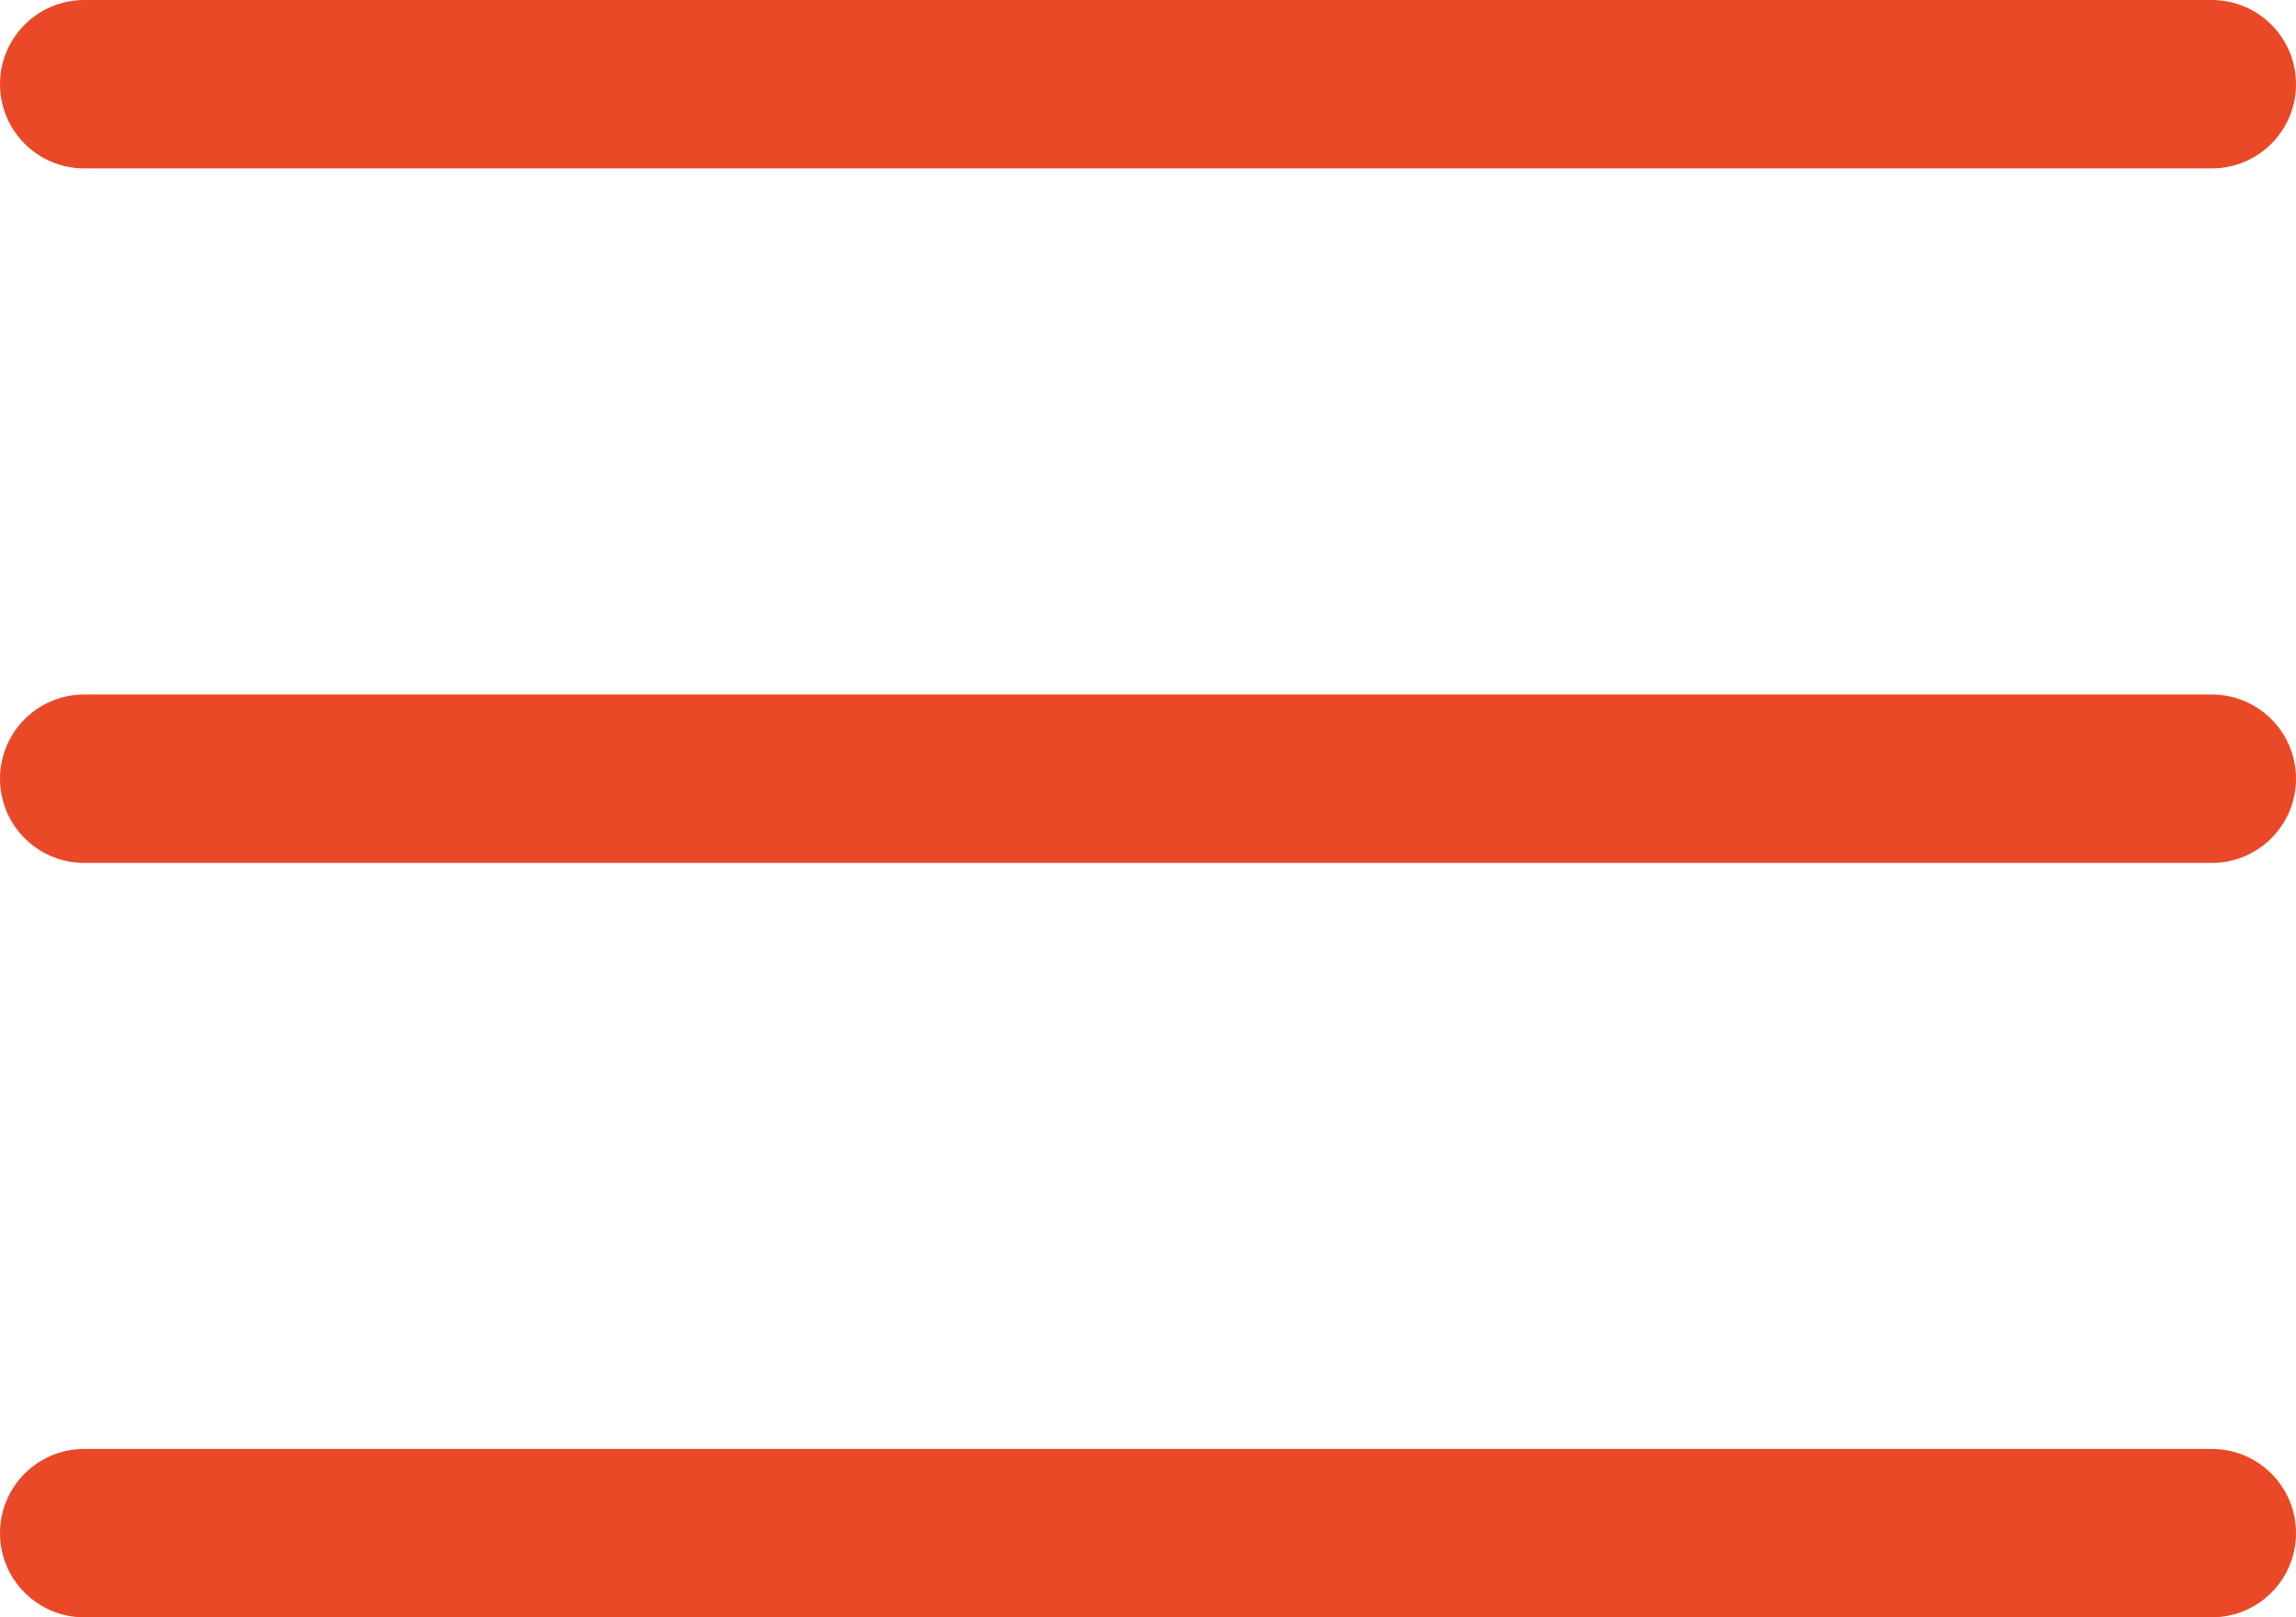 <?xml version="1.0" encoding="utf-8"?>
<!-- Generator: Adobe Illustrator 12.0.0, SVG Export Plug-In . SVG Version: 6.00 Build 51448)  -->
<!DOCTYPE svg PUBLIC "-//W3C//DTD SVG 1.1//EN" "http://www.w3.org/Graphics/SVG/1.1/DTD/svg11.dtd">
<svg  version="1.1" id="Layer_1" xmlns="http://www.w3.org/2000/svg" xmlns:xlink="http://www.w3.org/1999/xlink" width="68.156" height="48.019"
	 viewBox="0 0 68.156 48.019" overflow="visible" enable-background="new 0 0 68.156 48.019" xml:space="preserve">
<g>
	<path fill="#E94927" d="M2.5,0C1.119,0,0,1.119,0,2.5S1.119,5,2.5,5h63.156c1.381,0,2.5-1.119,2.5-2.5S67.037,0,65.656,0H2.5z"/>
</g>
<g>
	<path fill="#E94927" d="M2.5,20.62c-1.381,0-2.5,1.119-2.5,2.5s1.119,2.5,2.5,2.5h63.156c1.381,0,2.5-1.119,2.5-2.5
		s-1.119-2.5-2.5-2.5H2.5z"/>
</g>
<g>
	<path fill="#E94927" d="M2.5,43.019c-1.381,0-2.5,1.119-2.5,2.5s1.119,2.5,2.5,2.5h63.156c1.381,0,2.5-1.119,2.5-2.5
		s-1.119-2.5-2.5-2.5H2.5z"/>
</g>
</svg>
